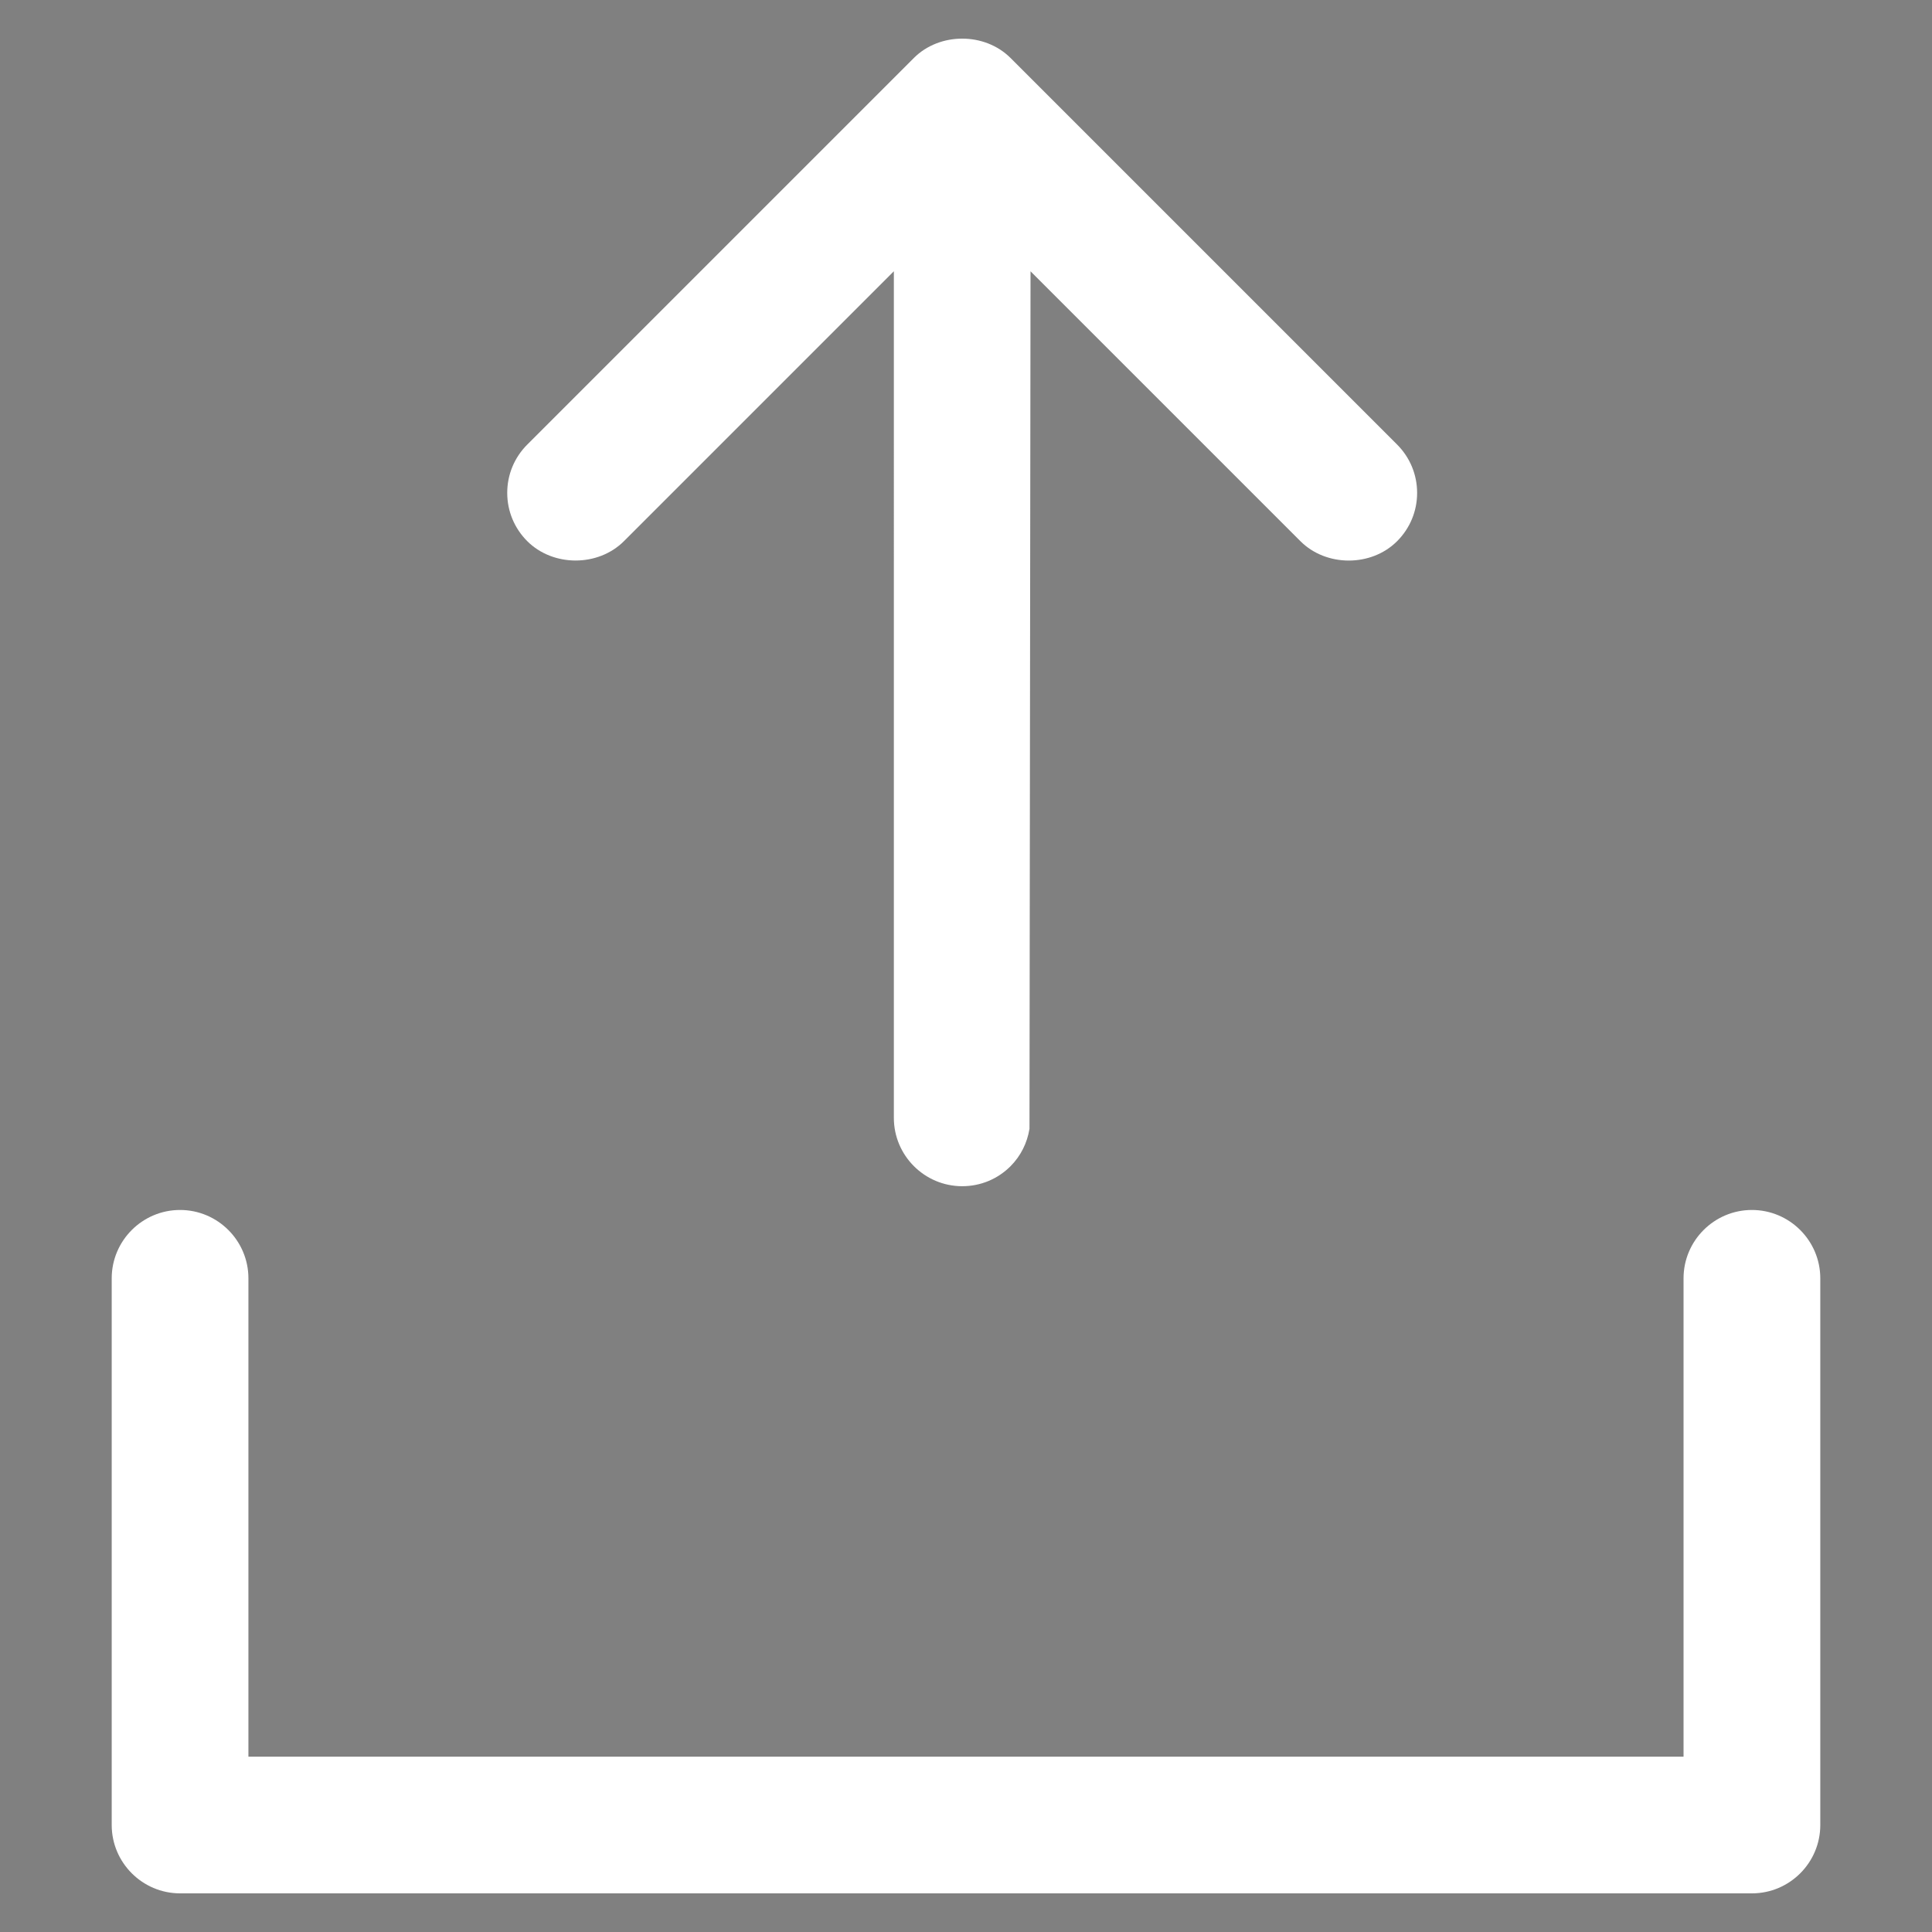 <?xml version="1.0" encoding="utf-8"?>
<!-- Generator: Adobe Illustrator 18.0.0, SVG Export Plug-In . SVG Version: 6.00 Build 0)  -->
<!DOCTYPE svg PUBLIC "-//W3C//DTD SVG 1.1//EN" "http://www.w3.org/Graphics/SVG/1.1/DTD/svg11.dtd">
<svg version="1.1" id="Layer_1" xmlns="http://www.w3.org/2000/svg" xmlns:xlink="http://www.w3.org/1999/xlink" x="0px" y="0px"
	 viewBox="0 0 50 50" enable-background="new 0 0 50 50" xml:space="preserve">
<rect x="0" y="0" width="50" height="50" fill="#808080" stroke="none"/>
<g>
	<g>
		<g>
			<path fill="#BDBBBB" d="M230.168,223.389c0.862-1.149,2.533-1.958,4.49-1.958c3.393,0,5.561,2.062,5.561,4.725
				c0,2.375-1.645,4.359-4.83,5.064l-0.261,2.767h-1.436l-0.469-4.229c3.183-0.522,4.567-1.932,4.567-3.55
				c0-1.592-1.201-2.767-3.21-2.767c-1.227,0-2.142,0.365-2.637,1.044c-0.027,0.026-0.052,0.052-0.052,0.078
				c0.418,0.131,0.679,0.626,0.679,1.096c0,0.809-0.522,1.436-1.357,1.436c-0.888,0-1.723-0.731-1.723-1.827
				C229.489,224.59,229.724,223.964,230.168,223.389z M232.752,237.433c0-0.94,0.758-1.723,1.671-1.723
				c0.94,0,1.697,0.783,1.697,1.723c0,0.94-0.758,1.697-1.697,1.697C233.509,239.13,232.752,238.373,232.752,237.433z"/>
		</g>
	</g>
	<g>
		<path fill="#BDBBBB" d="M235,253c-12.683,0-23-10.317-23-23s10.317-23,23-23s23,10.317,23,23S247.683,253,235,253z M235,209.486
			c-11.311,0-20.514,9.202-20.514,20.514s9.203,20.514,20.514,20.514s20.514-9.202,20.514-20.514S246.311,209.486,235,209.486z"/>
	</g>
</g>
<g>
	<path fill="#333333" d="M109.17,275.956h-1.988c-0.288-1.4-1.534-2.456-3.025-2.456H85.844c-1.49,0-2.737,1.057-3.024,2.456h-1.988
		c-3.137,0-5.688,2.539-5.688,5.66v32.224c0,3.121,2.552,5.66,5.688,5.66h28.338c3.136,0,5.687-2.539,5.687-5.66v-32.224
		C114.857,278.495,112.305,275.956,109.17,275.956z M85.601,276.572c0-0.133,0.109-0.243,0.243-0.243h18.313
		c0.135,0,0.244,0.109,0.244,0.243v2.213v5.044c0,0.133-0.109,0.242-0.244,0.242H85.844c-0.133,0-0.243-0.109-0.243-0.242v-5.044
		V276.572z M112.013,313.84c0,1.561-1.274,2.83-2.843,2.83H80.832c-1.568,0-2.844-1.27-2.844-2.83v-32.224
		c0-1.561,1.276-2.83,2.844-2.83h1.925v5.044c0,1.694,1.385,3.072,3.087,3.072h18.313c1.703,0,3.088-1.378,3.088-3.072v-5.044h1.925
		c1.568,0,2.843,1.27,2.843,2.83V313.84z"/>
	<path fill="#333333" d="M105.822,292.214H84.179c-0.785,0-1.422,0.633-1.422,1.415c0,0.782,0.637,1.415,1.422,1.415h21.643
		c0.785,0,1.422-0.633,1.422-1.415C107.244,292.847,106.608,292.214,105.822,292.214z"/>
	<path fill="#333333" d="M105.822,300.469H84.179c-0.785,0-1.422,0.633-1.422,1.415c0,0.782,0.637,1.415,1.422,1.415h21.643
		c0.785,0,1.422-0.633,1.422-1.415C107.244,301.102,106.608,300.469,105.822,300.469z"/>
	<path fill="#333333" d="M105.822,308.724H84.179c-0.785,0-1.422,0.633-1.422,1.415s0.637,1.415,1.422,1.415h21.643
		c0.785,0,1.422-0.633,1.422-1.415S106.608,308.724,105.822,308.724z"/>
</g>
<path fill="#333333" d="M49.449-93.723c-1.688-6.657-8.229-8.156-11.764-8.967c-0.631-0.144-1.344-0.309-1.592-0.422
	c-2.019-0.927-3.328-2.283-3.895-4.033c2.174-2.138,4.026-5.314,5.094-8.74c1.213-1.709,1.881-3.503,1.881-5.054
	c0-1.043-0.292-1.945-0.868-2.682c-0.462-8.113-6.198-14.542-13.082-14.647l-0.124-0.001c-6.682,0.037-12.4,6.267-13.044,14.195
	c-0.837,0.791-1.279,1.873-1.279,3.135c0,1.816,0.925,3.969,2.539,5.911c1.039,2.949,2.632,5.63,4.495,7.565
	c-0.562,1.767-1.876,3.135-3.908,4.066c-0.257,0.118-0.971,0.297-1.544,0.441c-3.534,0.889-10.112,2.542-11.808,9.232
	c-0.214,0.84,0.269,1.712,1.082,1.945c0.777,0.199,1.627-0.329,1.831-1.126c1.234-4.867,6.491-6.19,9.631-6.98
	c0.818-0.205,1.523-0.383,2.018-0.609c4.113-1.886,5.457-4.951,5.86-7.189c0.101-0.551-0.087-1.123-0.491-1.493
	c-1.854-1.691-3.425-4.249-4.425-7.202c-0.066-0.202-0.173-0.39-0.308-0.542c-1.225-1.41-1.957-2.912-1.957-4.018
	c0-0.472,0.127-0.711,0.503-0.948c0.434-0.277,0.706-0.759,0.728-1.289c0.268-6.655,4.707-11.896,10.096-11.932l0.169,0.009
	c5.463,0.082,9.867,5.435,10.029,12.185c0.011,0.45,0.204,0.876,0.531,1.169c0.224,0.198,0.311,0.423,0.311,0.805
	c0,0.911-0.513,2.126-1.408,3.331c-0.115,0.154-0.2,0.324-0.253,0.506c-1.015,3.39-2.816,6.371-4.944,8.179
	c-0.429,0.369-0.631,0.952-0.528,1.523c0.404,2.238,1.747,5.302,5.859,7.191c0.524,0.24,1.253,0.407,2.177,0.619
	c3.089,0.707,8.259,1.89,9.475,6.688c0.178,0.69,0.776,1.171,1.456,1.171c0.131,0,0.259-0.018,0.395-0.054
	C49.187-92.014,49.663-92.884,49.449-93.723z"/>
<g>
	<g>
		<g>
			<path fill="#333333" d="M118.304,136.379c-0.339-1.103-1.125-2.006-2.159-2.489c-0.522-0.244-1.098-0.39-1.711-0.39H98.861
				c-1.548,0-3.373,0.775-4.419,1.865L72.63,157.362c-1.529,1.593-1.504,4.161,0.059,5.726l16.237,16.215
				c0.772,0.771,1.801,1.196,2.901,1.196c1.065,0,2.077-0.406,2.868-1.164l10.568-10.472l2.334-2.313l9.005-8.923
				c1.117-1.068,1.898-2.894,1.898-4.44v-15.628C118.5,137.147,118.419,136.755,118.304,136.379z M115.429,139.278v13.915
				c0,0.641-0.421,1.627-0.894,2.079l-9.152,9.068l-2.334,2.313l-10.445,10.349c-0.148,0.142-0.354,0.212-0.56,0.212
				c-0.041,0-0.078-0.016-0.118-0.022c-0.033,0.004-0.065,0.017-0.098,0.017c-0.212,0-0.425-0.075-0.575-0.225l-16.239-16.216
				c-0.304-0.304-0.309-0.823-0.02-1.124l21.792-21.976c0.446-0.462,1.435-0.884,2.075-0.884h14.416h1.157l0.021,0.004h0.196
				c0.429,0,0.779,0.349,0.779,0.778V139.278z"/>
			<path fill="#333333" d="M112.256,142.461c-0.184-1.186-1.035-2.142-2.161-2.487c-0.289-0.089-0.588-0.15-0.906-0.15
				c-1.717,0-3.114,1.395-3.114,3.11c0,0.327,0.065,0.637,0.159,0.934c0.356,1.12,1.322,1.96,2.513,2.131
				c0.146,0.021,0.291,0.045,0.442,0.045c1.717,0,3.115-1.395,3.115-3.11C112.304,142.773,112.28,142.617,112.256,142.461z
				 M107.632,142.935c0-0.212,0.044-0.414,0.121-0.598c0.156-0.372,0.452-0.67,0.822-0.829c0.189-0.081,0.396-0.128,0.614-0.128
				c0.859,0,1.558,0.698,1.558,1.555s-0.698,1.555-1.558,1.555C108.33,144.49,107.632,143.792,107.632,142.935z"/>
		</g>
	</g>
</g>
<g>
	<path fill="#FEBF4F" d="M153.338-39.098c-1.174,0-2.129,0.958-2.129,2.136v2.054c-2.148-2.927-3.279-6.393-3.279-10.082
		c0-4.559,1.77-8.845,4.981-12.069c3.16-3.175,7.553-4.996,12.051-4.996c2.024,0,4.008,0.357,5.895,1.061
		c0.226,0.085,0.465,0.128,0.712,0.128c0.895,0,1.729-0.571,2.028-1.387c0.197-0.536,0.176-1.117-0.061-1.635
		c-0.238-0.519-0.662-0.913-1.194-1.11c-2.365-0.882-4.849-1.33-7.38-1.33c-5.618,0-11.108,2.278-15.063,6.249
		c-4.016,4.03-6.227,9.389-6.227,15.089c0,4.847,1.654,9.552,4.674,13.327h-2.413c-1.174,0-2.129,0.958-2.129,2.136
		s0.955,2.137,2.129,2.137l7.375,0.029c0.101,0,0.184-0.022,0.318-0.057c0.091-0.014,0.18-0.03,0.283-0.059
		c0.113-0.033,0.223-0.067,0.323-0.117c0.192-0.09,0.372-0.211,0.483-0.322l0.139-0.116c0.395-0.403,0.611-0.932,0.611-1.495v-7.435
		C155.466-38.14,154.512-39.098,153.338-39.098z"/>
	<path fill="#FEBF4F" d="M181.633-58.368h2.561c1.175,0,2.13-0.958,2.13-2.137c0-1.178-0.955-2.136-2.13-2.136h-7.405
		c-1.174,0-2.129,0.958-2.129,2.136v7.435c0,1.178,0.955,2.137,2.129,2.137c1.175,0,2.13-0.958,2.13-2.137v-1.84
		c2.066,2.894,3.153,6.294,3.153,9.895c0,4.56-1.77,8.846-4.982,12.07c-3.211,3.225-7.484,5.001-12.033,5.001
		c-2.116,0-4.186-0.39-6.15-1.157c-1.042-0.412-2.367,0.182-2.765,1.215c-0.425,1.098,0.119,2.338,1.213,2.764
		c2.466,0.963,5.058,1.451,7.702,1.451c5.687,0,11.029-2.221,15.046-6.253c4.016-4.03,6.227-9.39,6.227-15.091
		C186.328-49.875,184.666-54.588,181.633-58.368z"/>
</g>
<path fill="#ED2224" d="M114.975-63.01c0.091-0.437-0.073-0.886-0.466-1.252c-0.831-0.771-2.489-0.849-3.409-0.135
	c-1.987,1.544-4.242,3.295-7.173,3.295c-1.995-0.01-3.998-0.869-5.936-1.699c-0.725-0.311-1.439-0.616-2.143-0.878
	c-1.87-0.698-3.59-1.105-5.257-1.246c-1.877-0.159-3.914-0.069-6.363,0.29c-4.079,0.597-7.146,1.945-8.871,3.901
	c-0.441,0.502-0.469,1.087-0.115,1.574v14.887c-0.328,0.467-0.32,0.987,0,1.428v16.229c0,0.906,0.997,1.616,2.271,1.616
	c1.273,0,2.27-0.71,2.27-1.616v-16.617c1.71-1.359,4.659-1.832,6.78-2.07c1.855-0.209,3.593-0.142,5.109,0.195
	c1.3,0.289,2.523,0.796,3.818,1.333l0.294,0.121c2.418,0.999,5.16,2.131,8.332,2.131c0.386,0,0.778-0.016,1.172-0.053
	c4.107-0.374,7.11-2.706,9.1-4.251c0.479-0.374,0.686-0.854,0.585-1.337V-63.01z M79.784-47.233v-12.314
	c1.709-1.36,4.658-1.832,6.78-2.071c1.855-0.209,3.593-0.142,5.109,0.195c1.3,0.289,2.523,0.796,3.818,1.332l0.294,0.122
	c2.713,1.121,5.869,2.407,9.505,2.078c2-0.182,3.706-0.816,5.144-1.577v11.898c-1.974,1.499-3.982,2.781-6.508,2.781
	c-1.995-0.01-3.999-0.869-5.937-1.7c-0.725-0.31-1.437-0.615-2.141-0.877c-1.871-0.697-3.59-1.105-5.257-1.245
	c-0.592-0.05-1.211-0.076-1.838-0.076c-1.366,0-2.846,0.12-4.525,0.365C82.569-48.077,81.084-47.713,79.784-47.233z"/>
<g>
	<g>
		<path fill="#989898" d="M42.068-25.656c-3.234-0.628-6.739-1.033-9.643-2.322c-1.858-0.825-3.724-2.01-5.855-2.412
			c-2.412-0.454-4.816,0.352-6.65,1.428c-1.503,0.882-2.923,1.838-4.473,2.675c-1.728,0.934-4.414,0.539-6.392,0.55
			c-0.808,0.004-1.438,0.209-1.911,0.52h1.699v1.431h33.193v-1.431h1.214C42.939-25.409,42.548-25.562,42.068-25.656z"/>
	</g>
	<g>
		<g>
			<g>
				<path fill="#333333" d="M41.146-21.865H9.05c-1.202,0-2.179-0.862-2.179-1.921v-5.676c0-7.414,5.716-12.664,9.976-15.546
					c-4.203-2.878-9.829-8.115-9.829-15.531v-5.677c0-1.059,0.977-1.92,2.179-1.92h31.948c1.202,0,2.179,0.861,2.179,1.92v5.677
					c0,7.414-5.713,12.662-9.974,15.543c4.259,2.903,9.974,8.178,9.974,15.579v5.63C43.325-22.727,42.348-21.865,41.146-21.865z
					 M9.446-24.135H40.75v-5.281c0-7.25-6.464-12.291-10.316-14.651l-1.529-0.937l1.533-0.93
					c4.705-2.855,10.312-7.706,10.312-14.605v-5.327H9.594v5.327c0,7.277,6.372,12.273,10.17,14.604l1.525,0.937l-1.53,0.929
					c-4.705,2.857-10.312,7.71-10.312,14.607V-24.135z"/>
			</g>
		</g>
		<g>
			<path fill="#333333" d="M47.588-65H2.412C1.631-65,1-65.896,1-67c0-1.104,0.631-2,1.412-2h45.176C48.369-69,49-68.105,49-67
				C49-65.896,48.369-65,47.588-65z"/>
		</g>
		<g>
			<path fill="#333333" d="M47.588-21H2.412C1.631-21,1-21.895,1-23c0-1.104,0.631-2,1.412-2h45.176C48.369-25,49-24.104,49-23
				C49-21.895,48.369-21,47.588-21z"/>
		</g>
	</g>
</g>
<g>
	<g>
		<path fill="#333333" d="M165-91c-5.398,0-24-15.912-24-28.031C141-130.042,151.766-139,165-139s24,8.958,24,19.969
			C189-106.912,170.398-91,165-91z M165-136.046c-11.291,0-20.476,7.633-20.476,17.015c0,11.148,17.572,24.619,20.476,25.073
			c2.905-0.454,20.476-13.925,20.476-25.073C185.476-128.413,176.291-136.046,165-136.046z M165-106.827
			c-7.638,0-13.853-5.21-13.853-11.613s6.215-11.612,13.853-11.612c7.638,0,13.853,5.209,13.853,11.612S172.638-106.827,165-106.827
			z M165-127.098c-5.695,0-10.329,3.884-10.329,8.658c0,4.775,4.634,8.659,10.329,8.659s10.329-3.884,10.329-8.659
			C175.329-123.214,170.695-127.098,165-127.098z"/>
	</g>
</g>
<path fill="#2EB88A" d="M113.957,6.16c-1.124-0.912-2.701-0.629-3.515,0.632l-19.443,30.08L79.501,20.428
	c-0.858-1.227-2.443-1.441-3.535-0.483c-1.096,0.959-1.288,2.731-0.432,3.956l13.56,19.392c0.017,0.025,0.04,0.041,0.058,0.065
	c0.075,0.101,0.16,0.192,0.249,0.282c0.052,0.053,0.102,0.109,0.157,0.156c0.016,0.013,0.027,0.03,0.044,0.043
	c0.12,0.097,0.245,0.178,0.373,0.248c0.025,0.014,0.051,0.022,0.077,0.035c0.133,0.067,0.269,0.119,0.408,0.158
	c0.041,0.011,0.08,0.022,0.121,0.031c0.164,0.037,0.329,0.062,0.495,0.062c0,0,0.001,0,0.002,0s0.002,0,0.002,0
	c0.174,0,0.346-0.027,0.518-0.067c0.043-0.01,0.085-0.023,0.128-0.036c0.139-0.041,0.276-0.096,0.409-0.165
	c0.032-0.016,0.065-0.029,0.096-0.046c0.139-0.08,0.274-0.172,0.401-0.284c0.013-0.011,0.022-0.025,0.034-0.037
	c0.046-0.042,0.086-0.093,0.129-0.139c0.099-0.104,0.192-0.212,0.273-0.33c0.016-0.023,0.037-0.039,0.052-0.063l21.404-33.114
	C115.337,8.834,115.085,7.072,113.957,6.16z"/>
<g>
	<path fill="#2EB88A" d="M179.17,275.956h-1.988c-0.288-1.4-1.534-2.456-3.025-2.456h-18.313c-1.49,0-2.737,1.057-3.024,2.456
		h-1.988c-3.137,0-5.688,2.539-5.688,5.66v32.224c0,3.121,2.552,5.66,5.688,5.66h28.338c3.136,0,5.687-2.539,5.687-5.66v-32.224
		C184.857,278.495,182.305,275.956,179.17,275.956z M155.601,276.572c0-0.133,0.109-0.243,0.243-0.243h18.313
		c0.135,0,0.244,0.109,0.244,0.243v2.213v5.044c0,0.133-0.109,0.242-0.244,0.242h-18.313c-0.133,0-0.243-0.109-0.243-0.242v-5.044
		V276.572z M182.013,313.84c0,1.561-1.275,2.83-2.843,2.83h-28.338c-1.568,0-2.844-1.27-2.844-2.83v-32.224
		c0-1.561,1.276-2.83,2.844-2.83h1.925v5.044c0,1.694,1.385,3.072,3.087,3.072h18.313c1.703,0,3.088-1.378,3.088-3.072v-5.044h1.925
		c1.568,0,2.843,1.27,2.843,2.83V313.84z"/>
	<path fill="#2EB88A" d="M175.822,292.214h-21.643c-0.785,0-1.422,0.633-1.422,1.415c0,0.782,0.637,1.415,1.422,1.415h21.643
		c0.785,0,1.422-0.633,1.422-1.415C177.244,292.847,176.608,292.214,175.822,292.214z"/>
	<path fill="#2EB88A" d="M175.822,300.469h-21.643c-0.785,0-1.422,0.633-1.422,1.415c0,0.782,0.637,1.415,1.422,1.415h21.643
		c0.785,0,1.422-0.633,1.422-1.415C177.244,301.102,176.608,300.469,175.822,300.469z"/>
	<path fill="#2EB88A" d="M175.822,308.724h-21.643c-0.785,0-1.422,0.633-1.422,1.415s0.637,1.415,1.422,1.415h21.643
		c0.785,0,1.422-0.633,1.422-1.415S176.608,308.724,175.822,308.724z"/>
</g>
<g>
	<path fill="#BDBBBB" d="M249.17,275.956h-1.988c-0.288-1.4-1.534-2.456-3.025-2.456h-18.313c-1.49,0-2.737,1.057-3.024,2.456
		h-1.988c-3.137,0-5.688,2.539-5.688,5.66v32.224c0,3.121,2.552,5.66,5.688,5.66h28.338c3.136,0,5.687-2.539,5.687-5.66v-32.224
		C254.857,278.495,252.305,275.956,249.17,275.956z M225.601,276.572c0-0.133,0.109-0.243,0.243-0.243h18.313
		c0.135,0,0.244,0.109,0.244,0.243v2.213v5.044c0,0.133-0.109,0.242-0.244,0.242h-18.313c-0.133,0-0.243-0.109-0.243-0.242v-5.044
		V276.572z M252.013,313.84c0,1.561-1.275,2.83-2.843,2.83h-28.338c-1.568,0-2.844-1.27-2.844-2.83v-32.224
		c0-1.561,1.276-2.83,2.844-2.83h1.925v5.044c0,1.694,1.385,3.072,3.087,3.072h18.313c1.703,0,3.088-1.378,3.088-3.072v-5.044h1.925
		c1.568,0,2.843,1.27,2.843,2.83V313.84z"/>
	<path fill="#BDBBBB" d="M245.822,292.214h-21.643c-0.785,0-1.422,0.633-1.422,1.415c0,0.782,0.637,1.415,1.422,1.415h21.643
		c0.785,0,1.422-0.633,1.422-1.415C247.244,292.847,246.608,292.214,245.822,292.214z"/>
	<path fill="#BDBBBB" d="M245.822,300.469h-21.643c-0.785,0-1.422,0.633-1.422,1.415c0,0.782,0.637,1.415,1.422,1.415h21.643
		c0.785,0,1.422-0.633,1.422-1.415C247.244,301.102,246.608,300.469,245.822,300.469z"/>
	<path fill="#BDBBBB" d="M245.822,308.724h-21.643c-0.785,0-1.422,0.633-1.422,1.415s0.637,1.415,1.422,1.415h21.643
		c0.785,0,1.422-0.633,1.422-1.415S246.608,308.724,245.822,308.724z"/>
</g>
<g>
	<g>
		<g>
			<path fill="#333333" d="M90.168,223.389c0.862-1.149,2.533-1.958,4.49-1.958c3.393,0,5.561,2.062,5.561,4.725
				c0,2.375-1.645,4.359-4.83,5.064l-0.261,2.767h-1.436l-0.469-4.229c3.183-0.522,4.567-1.932,4.567-3.55
				c0-1.592-1.201-2.767-3.21-2.767c-1.227,0-2.142,0.365-2.637,1.044c-0.027,0.026-0.052,0.052-0.052,0.078
				c0.418,0.131,0.679,0.626,0.679,1.096c0,0.809-0.522,1.436-1.357,1.436c-0.888,0-1.723-0.731-1.723-1.827
				C89.489,224.59,89.724,223.964,90.168,223.389z M92.752,237.433c0-0.94,0.758-1.723,1.671-1.723c0.94,0,1.697,0.783,1.697,1.723
				c0,0.94-0.758,1.697-1.697,1.697C93.509,239.13,92.752,238.373,92.752,237.433z"/>
		</g>
	</g>
	<g>
		<path fill="#333333" d="M95,253c-12.683,0-23-10.317-23-23c0-12.683,10.317-23,23-23s23,10.317,23,23
			C118,242.683,107.683,253,95,253z M95,209.486c-11.311,0-20.514,9.202-20.514,20.514c0,11.311,9.203,20.514,20.514,20.514
			s20.514-9.202,20.514-20.514C115.514,218.689,106.311,209.486,95,209.486z"/>
	</g>
</g>
<g>
	<g>
		<g>
			<path fill="#2EB88A" d="M160.168,223.389c0.862-1.149,2.533-1.958,4.49-1.958c3.393,0,5.561,2.062,5.561,4.725
				c0,2.375-1.645,4.359-4.83,5.064l-0.261,2.767h-1.436l-0.469-4.229c3.183-0.522,4.567-1.932,4.567-3.55
				c0-1.592-1.201-2.767-3.21-2.767c-1.227,0-2.142,0.365-2.637,1.044c-0.027,0.026-0.052,0.052-0.052,0.078
				c0.418,0.131,0.679,0.626,0.679,1.096c0,0.809-0.522,1.436-1.357,1.436c-0.888,0-1.723-0.731-1.723-1.827
				C159.489,224.59,159.724,223.964,160.168,223.389z M162.752,237.433c0-0.94,0.758-1.723,1.671-1.723
				c0.94,0,1.697,0.783,1.697,1.723c0,0.94-0.758,1.697-1.697,1.697C163.509,239.13,162.752,238.373,162.752,237.433z"/>
		</g>
	</g>
	<g>
		<path fill="#2EB88A" d="M165,253c-12.683,0-23-10.317-23-23s10.317-23,23-23s23,10.317,23,23S177.683,253,165,253z M165,209.486
			c-11.311,0-20.514,9.202-20.514,20.514s9.203,20.514,20.514,20.514s20.514-9.202,20.514-20.514S176.311,209.486,165,209.486z"/>
	</g>
</g>
<g>
	<g>
		<path fill="#2EB88A" d="M188.304,136.379c-0.339-1.103-1.125-2.006-2.159-2.489c-0.522-0.244-1.098-0.39-1.711-0.39h-15.573
			c-1.548,0-3.373,0.775-4.419,1.865l-21.812,21.997c-1.529,1.593-1.504,4.161,0.059,5.726l16.237,16.215
			c0.772,0.771,1.801,1.196,2.901,1.196c1.065,0,2.077-0.406,2.868-1.164l10.568-10.472l2.334-2.313l9.005-8.923
			c1.117-1.068,1.898-2.894,1.898-4.44v-15.628C188.5,137.147,188.419,136.755,188.304,136.379z M185.429,139.278v13.915
			c0,0.641-0.421,1.627-0.894,2.079l-9.152,9.068l-2.334,2.313l-10.445,10.349c-0.148,0.142-0.354,0.212-0.56,0.212
			c-0.041,0-0.078-0.016-0.118-0.022c-0.033,0.004-0.065,0.017-0.098,0.017c-0.212,0-0.425-0.075-0.575-0.225l-16.239-16.216
			c-0.304-0.304-0.309-0.823-0.02-1.124l21.792-21.976c0.446-0.462,1.435-0.884,2.075-0.884h14.416h1.157l0.021,0.004h0.196
			c0.429,0,0.779,0.349,0.779,0.778V139.278z"/>
		<path fill="#2EB88A" d="M182.256,142.461c-0.184-1.186-1.035-2.142-2.161-2.487c-0.289-0.089-0.588-0.15-0.906-0.15
			c-1.717,0-3.114,1.395-3.114,3.11c0,0.327,0.065,0.637,0.159,0.934c0.356,1.12,1.322,1.96,2.513,2.131
			c0.146,0.021,0.291,0.045,0.442,0.045c1.717,0,3.115-1.395,3.115-3.11C182.304,142.773,182.28,142.617,182.256,142.461z
			 M177.632,142.935c0-0.212,0.044-0.414,0.121-0.598c0.156-0.372,0.452-0.67,0.822-0.829c0.189-0.081,0.396-0.128,0.614-0.128
			c0.859,0,1.558,0.698,1.558,1.555s-0.698,1.555-1.558,1.555S177.632,143.792,177.632,142.935z"/>
	</g>
</g>
<g>
	<g>
		<path fill="#BDBBBB" d="M258.304,136.379c-0.339-1.103-1.125-2.006-2.159-2.489c-0.522-0.244-1.098-0.39-1.711-0.39h-15.573
			c-1.548,0-3.373,0.775-4.419,1.865l-21.812,21.997c-1.529,1.593-1.504,4.161,0.059,5.726l16.237,16.215
			c0.772,0.771,1.801,1.196,2.901,1.196c1.065,0,2.077-0.406,2.868-1.164l10.568-10.472l2.334-2.313l9.005-8.923
			c1.117-1.068,1.898-2.894,1.898-4.44v-15.628C258.5,137.147,258.419,136.755,258.304,136.379z M255.429,139.278v13.915
			c0,0.641-0.421,1.627-0.894,2.079l-9.152,9.068l-2.334,2.313l-10.445,10.349c-0.148,0.142-0.354,0.212-0.56,0.212
			c-0.041,0-0.078-0.016-0.118-0.022c-0.033,0.004-0.065,0.017-0.098,0.017c-0.212,0-0.425-0.075-0.575-0.225l-16.239-16.216
			c-0.304-0.304-0.309-0.823-0.02-1.124l21.792-21.976c0.446-0.462,1.435-0.884,2.075-0.884h14.416h1.157l0.021,0.004h0.196
			c0.429,0,0.779,0.349,0.779,0.778V139.278z"/>
		<path fill="#BDBBBB" d="M252.256,142.461c-0.184-1.186-1.035-2.142-2.161-2.487c-0.289-0.089-0.588-0.15-0.906-0.15
			c-1.717,0-3.114,1.395-3.114,3.11c0,0.327,0.065,0.637,0.159,0.934c0.356,1.12,1.322,1.96,2.513,2.131
			c0.146,0.021,0.291,0.045,0.442,0.045c1.717,0,3.115-1.395,3.115-3.11C252.304,142.773,252.28,142.617,252.256,142.461z
			 M247.632,142.935c0-0.212,0.044-0.414,0.121-0.598c0.156-0.372,0.452-0.67,0.822-0.829c0.189-0.081,0.396-0.128,0.614-0.128
			c0.859,0,1.558,0.698,1.558,1.555s-0.698,1.555-1.558,1.555S247.632,143.792,247.632,142.935z"/>
	</g>
</g>
<g>
	<g>
		<path fill="#333333" d="M95,112c-5.398,0-24-15.912-24-28.031C71,72.958,81.766,64,95,64s24,8.958,24,19.969
			C119,96.088,100.398,112,95,112z M95,66.954c-11.291,0-20.476,7.633-20.476,17.015c0,11.148,17.572,24.619,20.476,25.073
			c2.905-0.454,20.476-13.925,20.476-25.073C115.476,74.587,106.291,66.954,95,66.954z M95,96.173
			c-7.638,0-13.853-5.21-13.853-11.613S87.362,72.948,95,72.948s13.853,5.209,13.853,11.612S102.638,96.173,95,96.173z M95,75.902
			c-5.695,0-10.329,3.884-10.329,8.658c0,4.775,4.634,8.659,10.329,8.659c5.695,0,10.329-3.884,10.329-8.659
			C105.329,79.786,100.695,75.902,95,75.902z"/>
	</g>
</g>
<g>
	<g>
		<path fill="#2EB88A" d="M165,112c-5.398,0-24-15.912-24-28.031C141,72.958,151.766,64,165,64c13.234,0,24,8.958,24,19.969
			C189,96.088,170.398,112,165,112z M165,66.954c-11.291,0-20.476,7.633-20.476,17.015c0,11.148,17.572,24.619,20.476,25.073
			c2.905-0.454,20.476-13.925,20.476-25.073C185.476,74.587,176.291,66.954,165,66.954z M165,96.173
			c-7.638,0-13.853-5.21-13.853-11.613S157.362,72.948,165,72.948c7.638,0,13.853,5.209,13.853,11.612S172.638,96.173,165,96.173z
			 M165,75.902c-5.695,0-10.329,3.884-10.329,8.658c0,4.775,4.634,8.659,10.329,8.659c5.695,0,10.329-3.884,10.329-8.659
			C175.329,79.786,170.695,75.902,165,75.902z"/>
	</g>
</g>
<g>
	<g>
		<path fill="#BDBBBB" d="M235,112c-5.398,0-24-15.912-24-28.031C211,72.958,221.766,64,235,64c13.234,0,24,8.958,24,19.969
			C259,96.088,240.398,112,235,112z M235,66.954c-11.291,0-20.476,7.633-20.476,17.015c0,11.148,17.572,24.619,20.476,25.073
			c2.905-0.454,20.476-13.925,20.476-25.073C255.476,74.587,246.291,66.954,235,66.954z M235,96.173
			c-7.638,0-13.853-5.21-13.853-11.613S227.362,72.948,235,72.948c7.638,0,13.853,5.209,13.853,11.612S242.638,96.173,235,96.173z
			 M235,75.902c-5.695,0-10.329,3.884-10.329,8.658c0,4.775,4.634,8.659,10.329,8.659c5.695,0,10.329-3.884,10.329-8.659
			C245.329,79.786,240.695,75.902,235,75.902z"/>
	</g>
</g>
<g>
	<polygon fill="none" points="255.284,-131.043 255.245,-131.109 251.086,-135.259 249.809,-133.998 253.99,-129.749 	"/>
	<polygon fill="none" points="217.469,-96.274 222.655,-98.466 251.716,-127.386 247.504,-131.598 218.755,-102.85 216.418,-97.326 
		220.39,-100.136 	"/>
	<g>
		<polygon fill="none" points="218.755,-102.85 216.418,-97.326 220.39,-100.136 217.469,-96.274 222.655,-98.466 251.716,-127.386 
			247.504,-131.598 		"/>
		<polygon fill="none" points="255.245,-131.109 251.086,-135.259 249.809,-133.998 253.99,-129.749 255.284,-131.043 		"/>
		<path fill="#333333" d="M251.074-138.464l-3.319,3.308l0,0l-1.148,1.144l0.006,0.006l-29.622,29.704l-4.062,9.445l-0.189,0.44
			l-1.239,2.88l2.945-1.119l0.402-0.153l2.579-0.98l6.32-2.67l31.135-30.982l0.009,0.009l3.612-3.612L251.074-138.464z
			 M222.655-98.466l-5.187,2.192l2.921-3.862l-3.972,2.81l2.336-5.524l28.749-28.748l4.213,4.212L222.655-98.466z M253.99-129.749
			l-4.18-4.249l1.277-1.261l4.158,4.149l0.039,0.067L253.99-129.749z"/>
	</g>
</g>
<g>
	<polygon fill="none" points="112.418,-130.018 77.596,-130.018 95.007,-112.72 	"/>
	<polygon fill="none" points="72.7,-131.304 72.701,-131.304 72.701,-131.314 72.605,-131.298 72.671,-131.3 72.516,-131.283 
		72.7,-131.294 72.7,-131.296 72.7,-131.304 72.701,-131.301 72.701,-131.304 	"/>
	<path fill="#333333" d="M116.041-132.959L73.973-133c-0.805,0-1.459,0.65-1.459,1.45l-0.001,0.244l0.001,0.01l-0.004,0.159
		c-0.011,0.167-0.017,0.282,0.004,0.367v24.021v6v2.422c0,0.153,0.042,0.287,0.09,0.438c0.24,0.54,0.778,0.89,1.369,0.89h42.068
		c0.591,0,1.128-0.349,1.38-0.922c0.036-0.118,0.078-0.253,0.078-0.406v-2.422v-6v-24.759
		C117.5-132.309,116.846-132.959,116.041-132.959z M112.418-130.018L95.007-112.72l-17.412-17.298H112.418z M72.605-131.298
		l0.096-0.016c0,0.004,0,0.007,0,0.01l-0.001,0l0.001,0c0,0.001,0,0.002,0,0.003c0-0.001,0-0.002-0.001-0.003v0.008v0.003
		l-0.185,0.01l0.155-0.017L72.605-131.298z M114.582-100.75v0.768h-39.15v-0.768v-6v-21.202l18.514,18.393
		c0.566,0.562,1.555,0.564,2.122,0l18.514-18.393v21.202V-100.75z"/>
</g>
<path fill="#FFFFFF" d="M177.633,1.526c-0.701-0.701-1.836-0.701-2.537,0l-22.729,22.729c-0.701,0.701-0.701,1.836,0,2.537
	l21.682,21.683c0.35,0.35,0.81,0.526,1.269,0.526c0.459,0,0.918-0.175,1.269-0.526c0.701-0.701,0.701-1.836,0-2.537l-20.413-20.414
	l21.46-21.46C178.334,3.362,178.334,2.227,177.633,1.526z"/>
<path fill="#FFFFFF" d="M235,32.493c-4.132,0-7.493-3.361-7.493-7.493s3.361-7.493,7.493-7.493s7.493,3.361,7.493,7.493
	S239.132,32.493,235,32.493z M235,20.004c-2.755,0-4.996,2.24-4.996,4.996s2.24,4.996,4.996,4.996s4.996-2.24,4.996-4.996
	S237.755,20.004,235,20.004z"/>
<path fill="#FFFFFF" d="M231.326,47.501c-0.066,0-0.329-0.021-0.394-0.032l0,0c0,0-0.61-0.093-1.499-0.316
	c-0.896-0.224-1.477-0.432-1.477-0.432c-1.072-0.374-1.875-1.517-1.861-2.655l0.045-4.624c0.001-0.182-0.194-0.546-0.349-0.648
	l-1.282-0.946c-0.14-0.116-0.385-0.209-0.633-0.209l-4.558,1.393c-1.083,0.343-2.44-0.143-3.075-1.067l-1.498-2.5
	c-0.573-1.088-0.352-2.473,0.478-3.283l3.297-3.236c0.127-0.126,0.249-0.524,0.212-0.699l-0.235-1.584
	c-0.024-0.252-0.255-0.599-0.412-0.682l-4.1-2.148c-1.009-0.527-1.636-1.775-1.455-2.901l0,0c0,0,0.094-0.61,0.317-1.499
	c0.224-0.895,0.429-1.475,0.429-1.475c0.371-1.061,1.501-1.864,2.627-1.864l4.653,0.045c0.184,0,0.548-0.194,0.648-0.346
	l0.946-1.283c0.167-0.201,0.248-0.607,0.194-0.779l-1.378-4.413c-0.342-1.103,0.118-2.423,1.068-3.073l2.499-1.498
	c1.168-0.613,2.495-0.329,3.283,0.476l3.236,3.298c0.085,0.087,0.379,0.217,0.629,0.217l1.655-0.24
	c0.251-0.024,0.598-0.254,0.679-0.412l2.15-4.1c0.454-0.873,1.486-1.487,2.506-1.487c0.066,0,0.329,0.021,0.394,0.032l0,0
	c0,0,0.61,0.094,1.499,0.317c0.896,0.224,1.477,0.432,1.477,0.432c1.072,0.372,1.875,1.515,1.861,2.655l-0.045,4.624
	c-0.001,0.178,0.196,0.546,0.346,0.645l1.284,0.95c0.139,0.115,0.387,0.207,0.634,0.207l4.557-1.393
	c1.083-0.341,2.44,0.143,3.075,1.067l1.498,2.5c0.573,1.088,0.352,2.473-0.478,3.283l-3.297,3.234
	c-0.127,0.124-0.249,0.526-0.212,0.7l0.235,1.584c0.024,0.251,0.256,0.599,0.415,0.682l4.098,2.148
	c1.009,0.524,1.636,1.772,1.455,2.901c0,0.002-0.094,0.611-0.317,1.499c-0.224,0.893-0.429,1.475-0.429,1.475
	c-0.371,1.061-1.501,1.864-2.627,1.864l0,0l-4.653-0.045l0,0c-0.185,0-0.548,0.194-0.646,0.345l-0.948,1.284
	c-0.167,0.201-0.248,0.607-0.194,0.779l1.378,4.413c0.342,1.101-0.117,2.421-1.066,3.072l-2.501,1.499
	c-1.174,0.62-2.498,0.328-3.283-0.476l-3.236-3.299c-0.084-0.085-0.379-0.216-0.629-0.216l-1.655,0.24
	c-0.251,0.024-0.598,0.254-0.681,0.411l-2.149,4.1C233.378,46.889,232.347,47.501,231.326,47.501z M223.877,35.142
	c0.815,0,1.632,0.281,2.186,0.751l1.159,0.854c0.805,0.526,1.426,1.687,1.417,2.717l-0.045,4.628c0.006,0.082,0.12,0.24,0.195,0.273
	c0.027,0.01,0.513,0.179,1.253,0.365c0.74,0.185,1.253,0.267,1.278,0.271l0.007,0.001c0.099,0,0.255-0.087,0.294-0.149l2.149-4.098
	c0.478-0.915,1.572-1.643,2.603-1.733l1.436-0.213c0.109-0.026,0.306-0.045,0.51-0.045c0.889,0,1.836,0.378,2.411,0.964l3.238,3.302
	l0.282,0.043l2.37-1.42c-0.012-0.001,0.044-0.162,0.029-0.233l-1.377-4.408c-0.31-0.993-0.046-2.286,0.623-3.073l0.854-1.159
	c0.518-0.796,1.668-1.417,2.694-1.417l4.652,0.045c0.082-0.006,0.24-0.12,0.273-0.195c0.009-0.023,0.177-0.512,0.363-1.253
	c0.185-0.743,0.268-1.255,0.272-1.281c0.007-0.083-0.078-0.256-0.148-0.3l-4.098-2.148c-0.916-0.481-1.645-1.576-1.734-2.604
	l-0.213-1.435c-0.199-0.934,0.182-2.194,0.918-2.92l3.302-3.239c0.045-0.052,0.071-0.215,0.045-0.281l-1.421-2.37
	c0.018,0.032-0.101-0.032-0.209-0.032l-4.432,1.378c-0.973,0.304-2.304,0.03-3.073-0.621l-1.16-0.857
	c-0.804-0.522-1.426-1.682-1.417-2.715l0.045-4.628c-0.006-0.082-0.118-0.24-0.194-0.273c-0.028-0.01-0.515-0.179-1.254-0.365
	c-0.743-0.185-1.255-0.268-1.281-0.272c-0.051-0.015-0.26,0.084-0.299,0.148l-2.149,4.099c-0.477,0.913-1.572,1.643-2.603,1.733
	l-1.436,0.213c-0.109,0.026-0.306,0.045-0.51,0.045c-0.89,0-1.837-0.379-2.412-0.966l-3.237-3.299l-0.281-0.044l-2.371,1.421
	c0.012,0.002-0.044,0.162-0.029,0.233l1.377,4.408c0.31,0.993,0.046,2.286-0.623,3.073l-0.854,1.159
	c-0.52,0.796-1.671,1.417-2.697,1.417l-4.649-0.045c-0.082,0.006-0.24,0.12-0.273,0.195c-0.009,0.024-0.177,0.512-0.363,1.253
	c-0.185,0.743-0.268,1.255-0.272,1.281c-0.007,0.083,0.079,0.257,0.149,0.301l4.097,2.147c0.915,0.478,1.645,1.573,1.734,2.604
	l0.213,1.435c0.199,0.935-0.182,2.195-0.92,2.92l-3.3,3.239c-0.045,0.052-0.071,0.215-0.045,0.281l1.421,2.37
	c-0.017-0.027,0.101,0.033,0.209,0.032l4.432-1.378C223.261,35.185,223.56,35.142,223.877,35.142z"/>
<g>
	
		<line fill="none" stroke="#333333" stroke-width="2.286" stroke-linecap="round" stroke-miterlimit="10" x1="244.337" y1="-54.452" x2="224.852" y2="-34.967"/>
	
		<line fill="none" stroke="#333333" stroke-width="2.286" stroke-linecap="round" stroke-miterlimit="10" x1="224.852" y1="-54.452" x2="244.337" y2="-34.967"/>
	
		<circle fill="none" stroke="#333333" stroke-width="2.286" stroke-linecap="round" stroke-miterlimit="10" cx="235" cy="-45" r="20"/>
</g>
<g>
	<path fill="#FFFFFF" d="M45.339,31.314c-0.975,0-1.769,0.794-1.769,1.769v12.38H6.429v-12.38c0-0.975-0.794-1.769-1.769-1.769
		s-1.769,0.794-1.769,1.769v14.149C2.892,48.206,3.686,49,4.661,49h40.679c0.975,0,1.769-0.794,1.769-1.769V33.082
		C47.108,32.107,46.314,31.314,45.339,31.314z"/>
	<path fill="#FFFFFF" d="M36.157,11.505L26.152,1.5c-0.668-0.667-1.833-0.667-2.501,0L13.646,11.505
		c-0.335,0.335-0.519,0.779-0.519,1.251c0,0.472,0.185,0.916,0.519,1.25c0.668,0.666,1.831,0.668,2.501,0l6.986-6.986V28.93
		c0,0.975,0.794,1.769,1.769,1.769c0.473,0,0.917-0.184,1.25-0.517c0.266-0.267,0.432-0.604,0.491-0.969L26.67,7.021l6.986,6.986
		c0.668,0.667,1.833,0.667,2.5,0c0.335-0.335,0.519-0.779,0.519-1.25C36.675,12.284,36.491,11.84,36.157,11.505z"/>
</g>
</svg>
